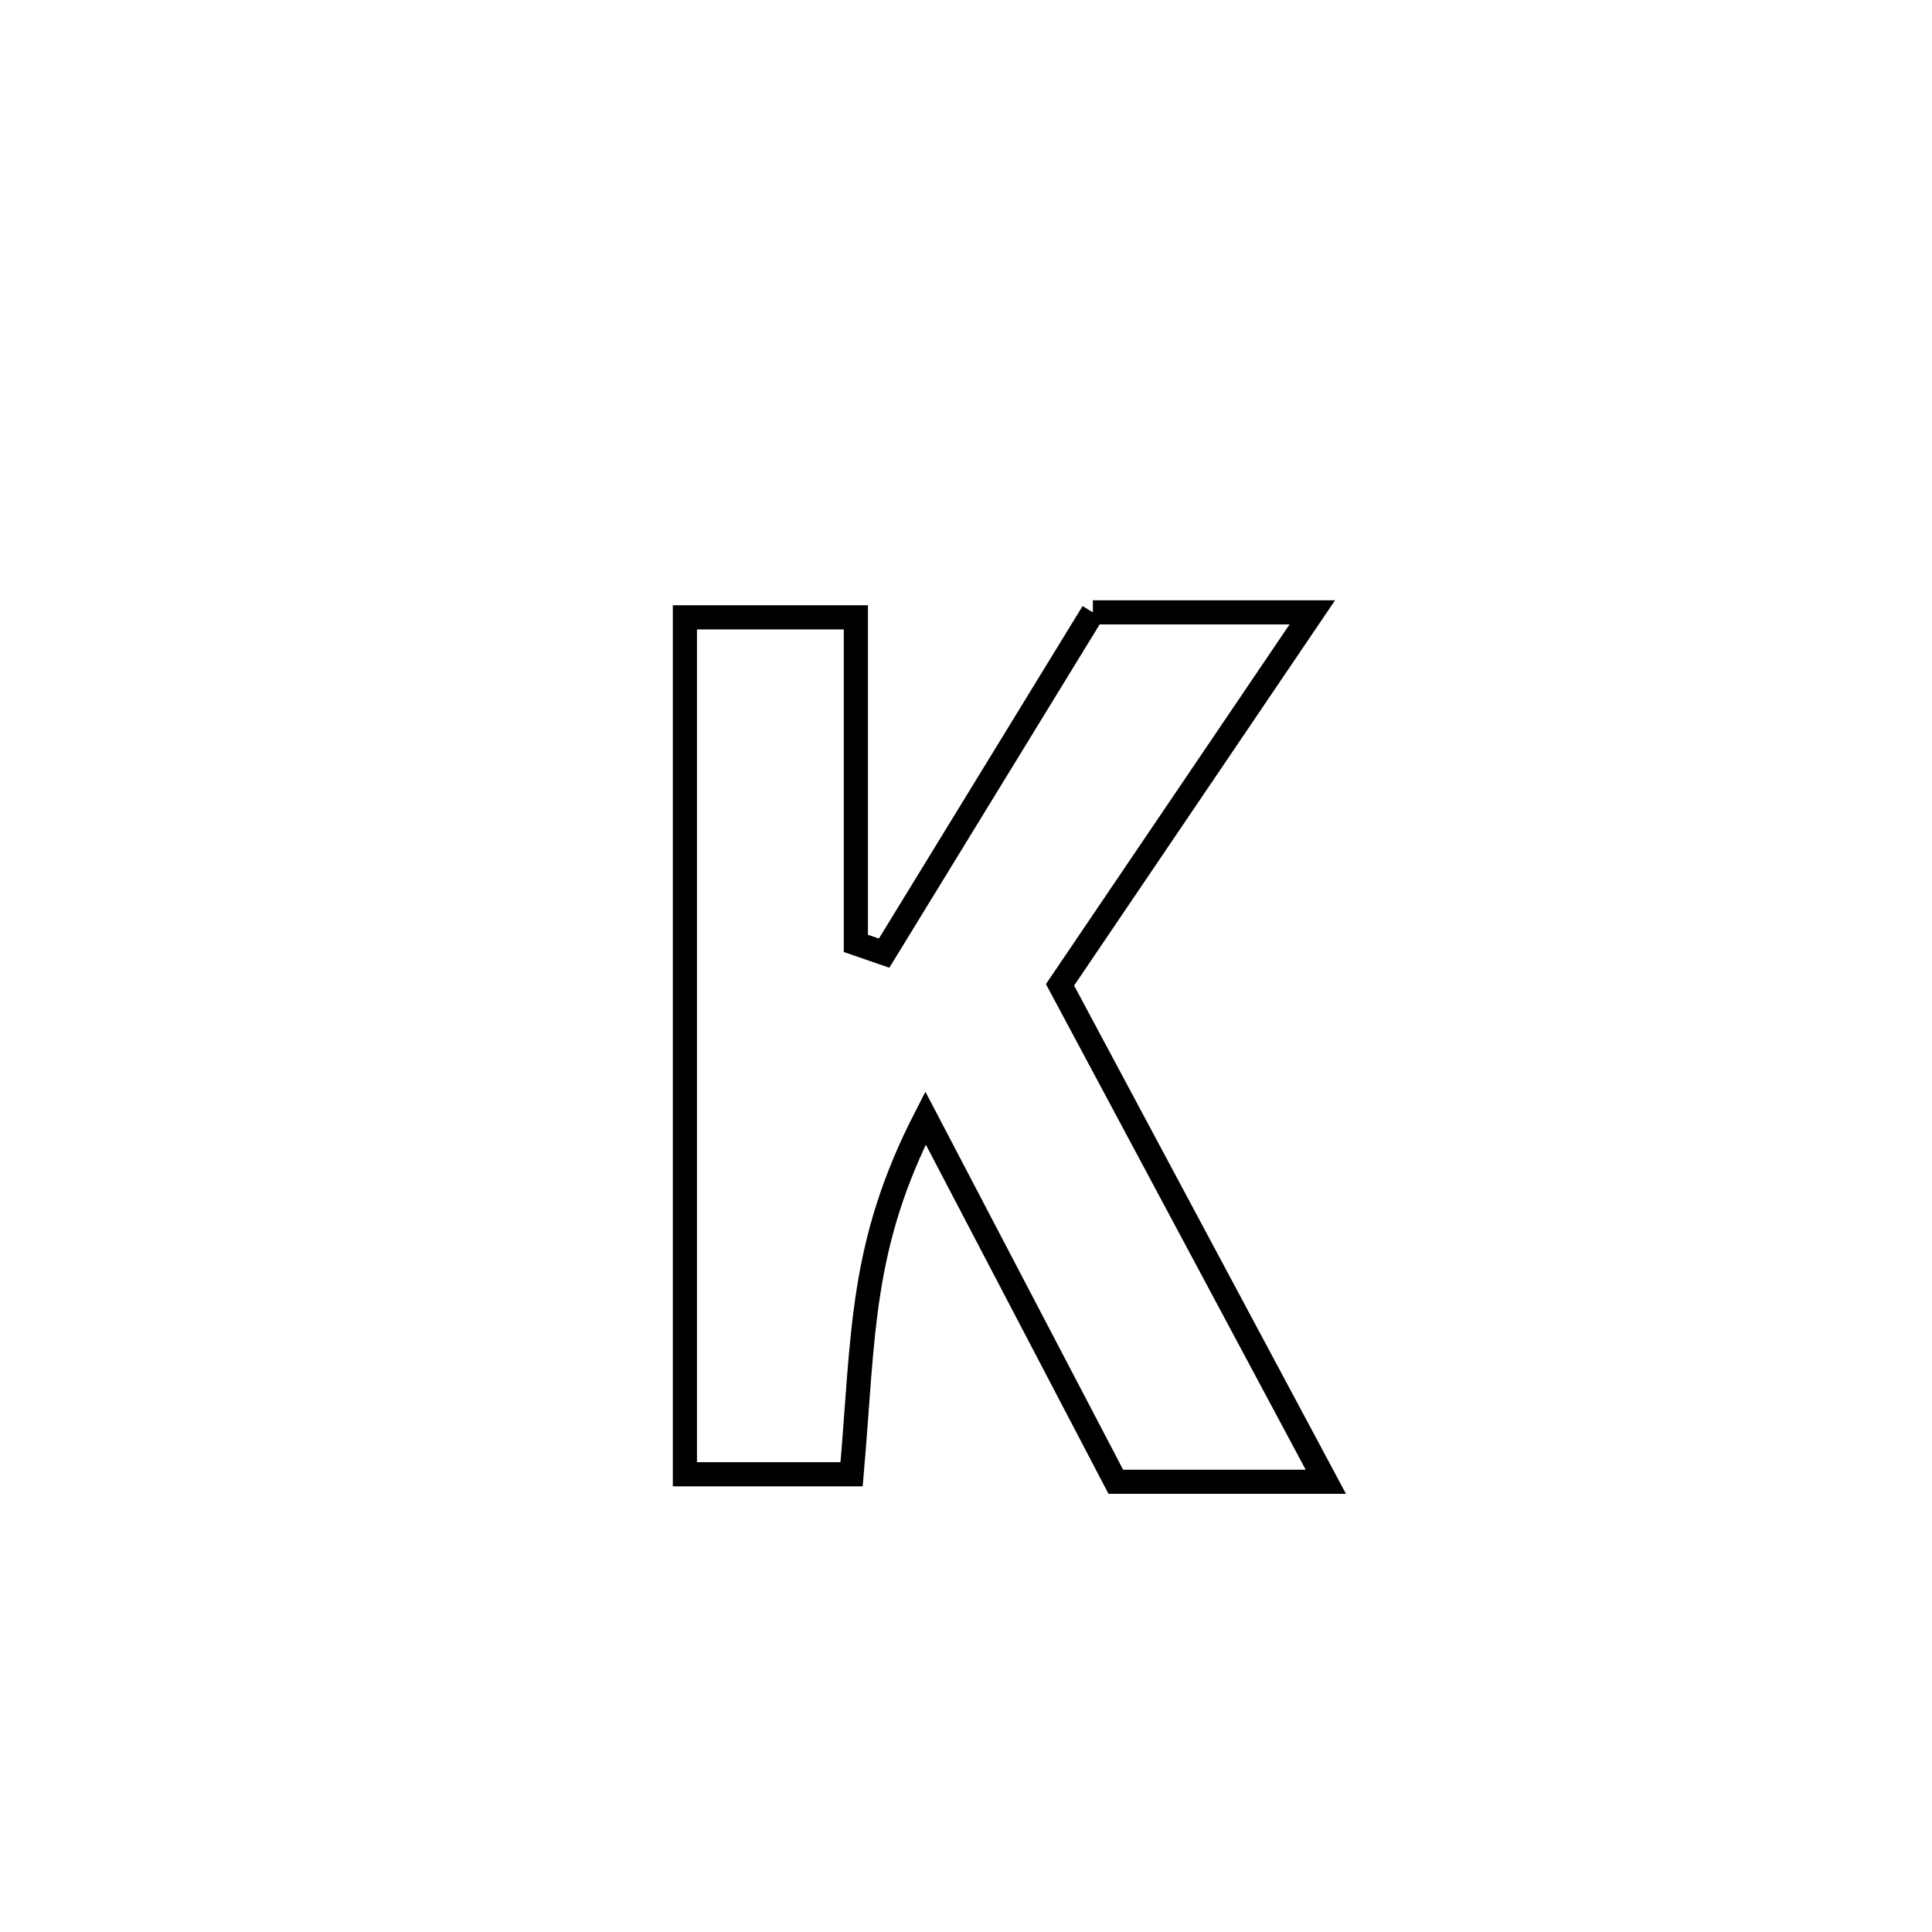 <svg xmlns="http://www.w3.org/2000/svg" viewBox="0.0 0.0 24.0 24.0" height="200px" width="200px"><path fill="none" stroke="black" stroke-width=".3" stroke-opacity="1.0"  filling="0" d="M13.576 7.607 L13.576 7.607 C14.485 7.607 15.394 7.607 16.302 7.607 L16.302 7.607 C15.258 9.149 14.213 10.692 13.168 12.234 L13.168 12.234 C14.269 14.292 15.369 16.349 16.47 18.407 L16.47 18.407 C16.434 18.407 13.988 18.407 13.861 18.407 L13.861 18.407 C13.073 16.901 12.285 15.395 11.497 13.888 L11.497 13.888 C10.683 15.478 10.731 16.559 10.579 18.314 L10.579 18.314 C9.889 18.314 9.198 18.314 8.508 18.314 L8.508 18.314 C8.508 16.54 8.508 14.766 8.508 12.992 C8.508 11.218 8.508 9.443 8.508 7.669 L8.508 7.669 C9.216 7.669 9.924 7.669 10.632 7.669 L10.632 7.669 C10.632 9.019 10.632 10.369 10.632 11.719 L10.632 11.719 C10.749 11.759 10.866 11.799 10.983 11.84 L10.983 11.84 C11.847 10.429 12.712 9.018 13.576 7.607 L13.576 7.607"></path></svg>